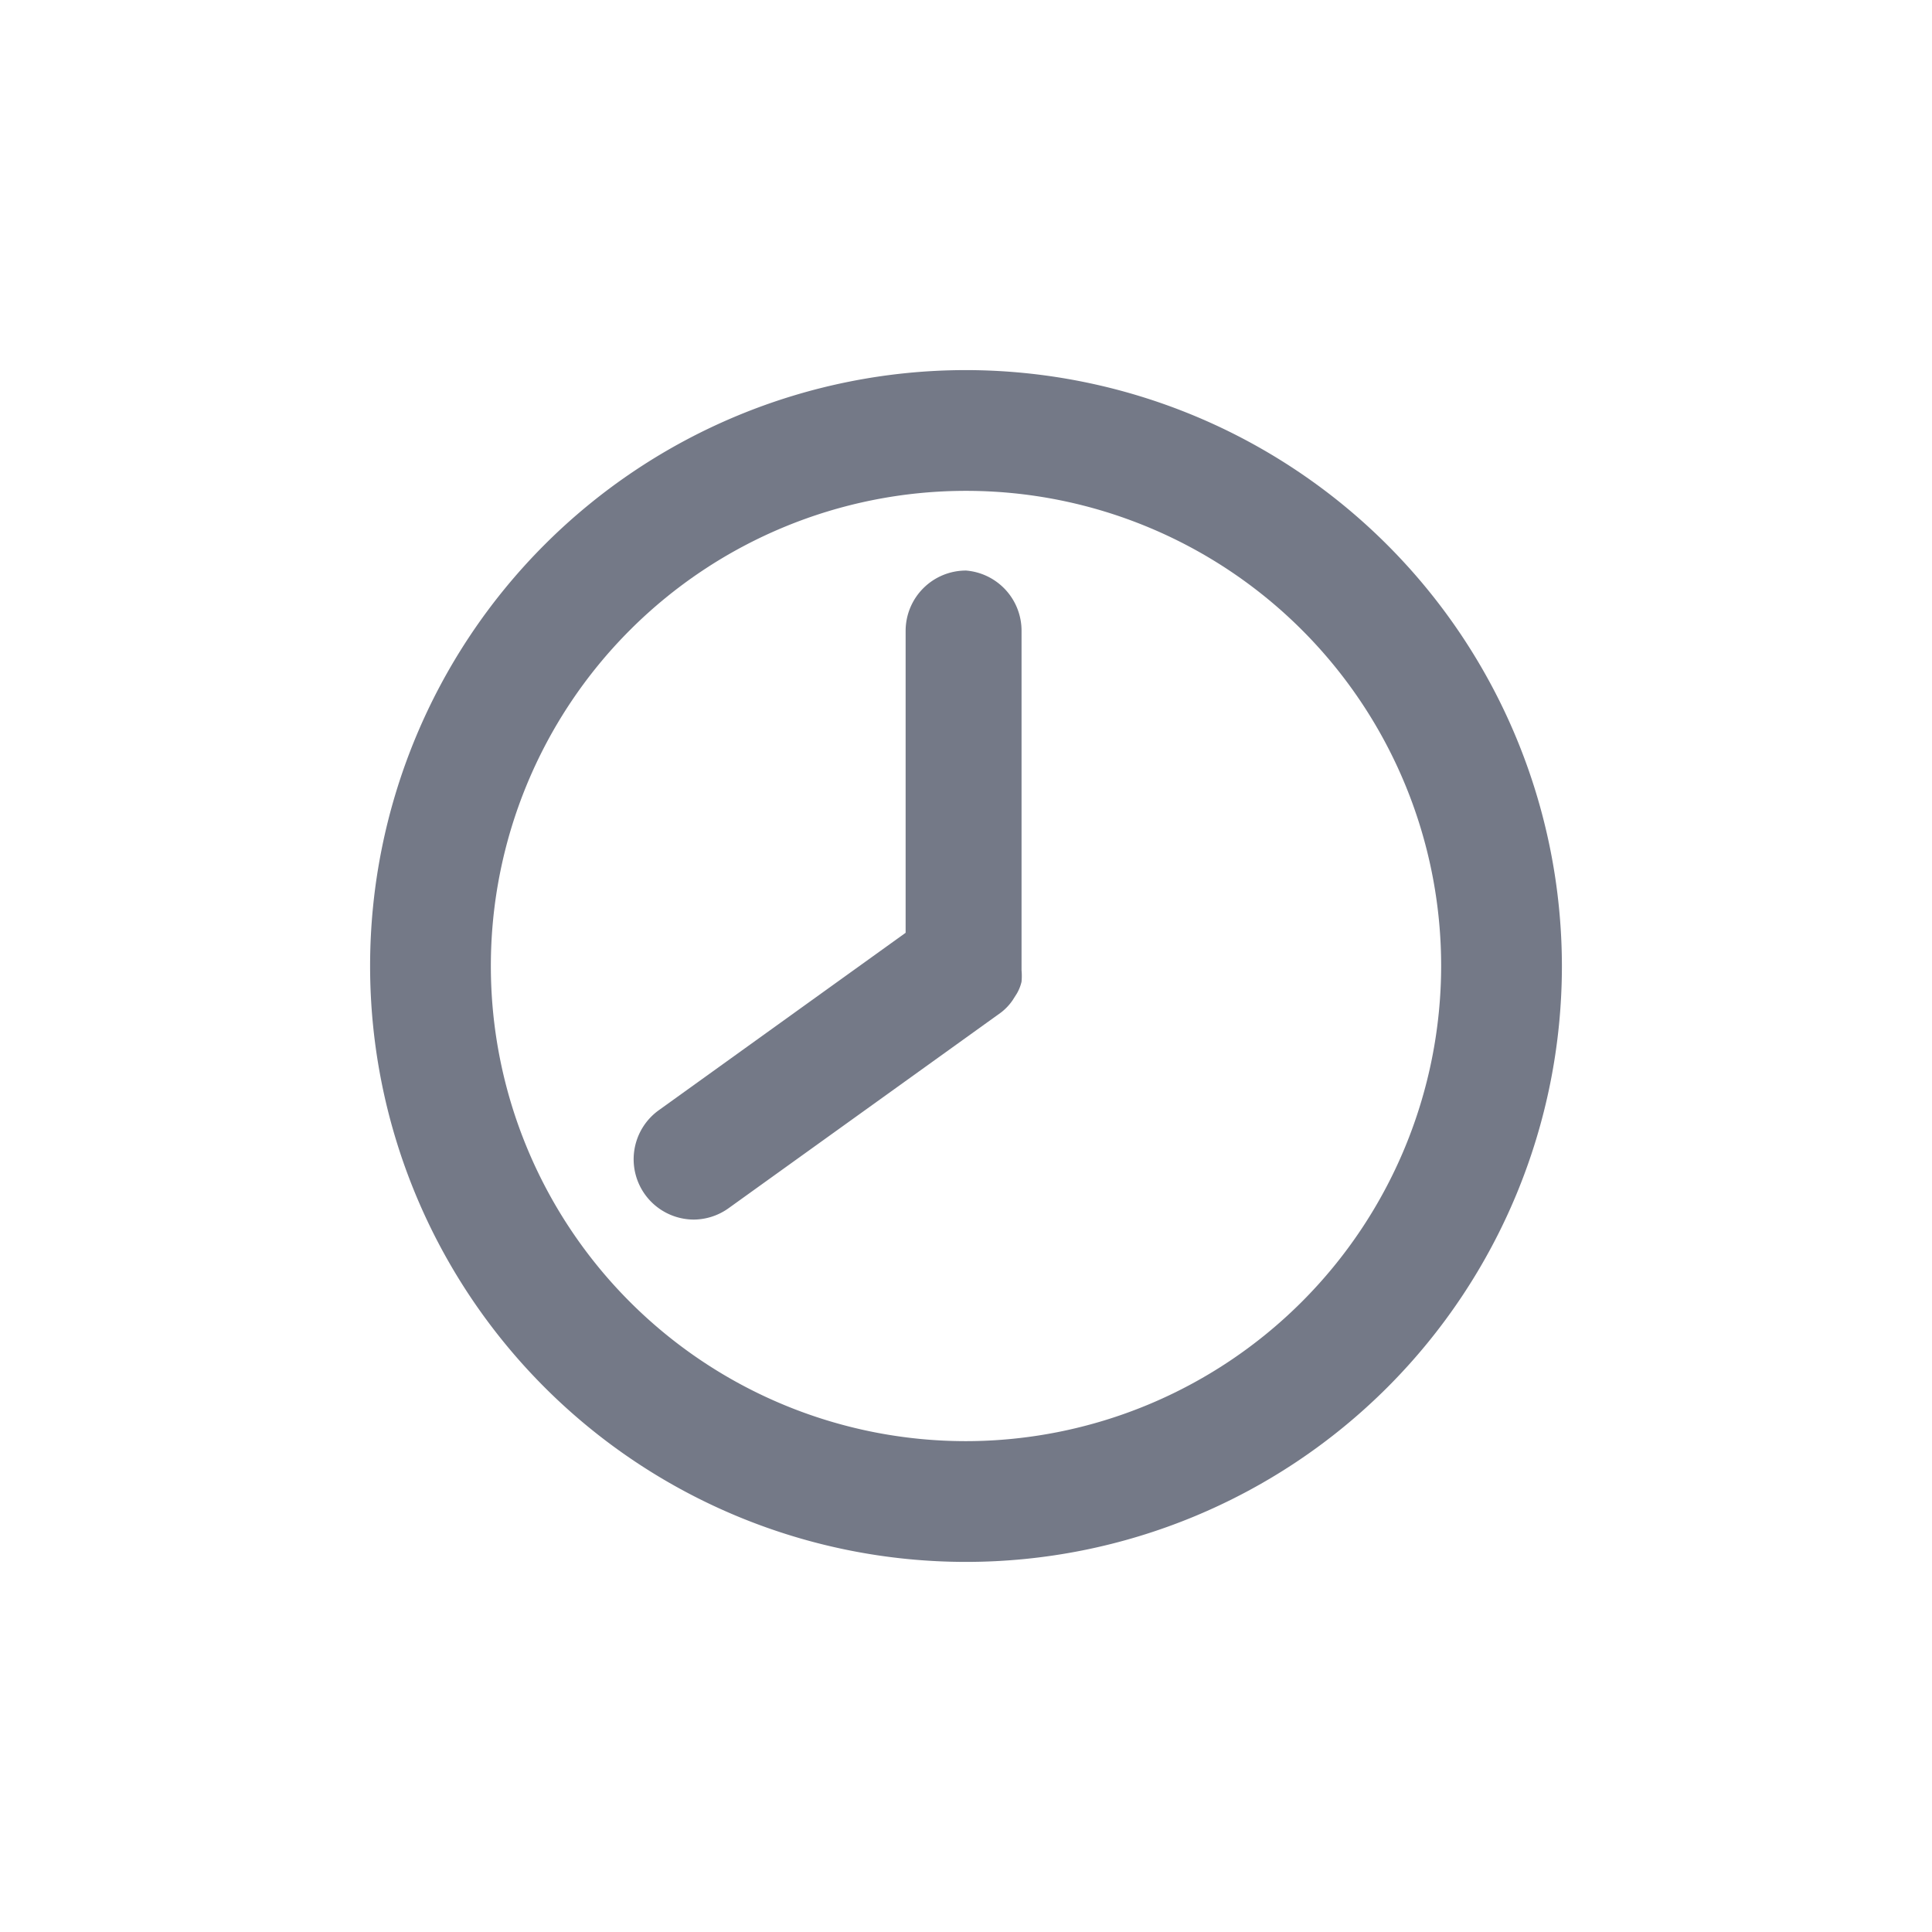 <svg id="Layer_1" data-name="Layer 1" xmlns="http://www.w3.org/2000/svg" viewBox="0 0 32 32"><defs><style>.cls-1{fill:#747987;}</style></defs><title>Clock</title><path class="cls-1" d="M16,6.13A9.87,9.87,0,1,0,25.87,16,9.88,9.88,0,0,0,16,6.13Zm0,17.74A7.87,7.87,0,1,1,23.87,16,7.88,7.88,0,0,1,16,23.87Z"/><path class="cls-1" d="M16,9.45a1,1,0,0,0-1,1v5l-4.09,2.94a1,1,0,0,0-.23,1.39,1,1,0,0,0,.81.42,1,1,0,0,0,.58-.19l4.51-3.24,0,0a.89.89,0,0,0,.19-.2l.07-.11a.7.7,0,0,0,.08-.2,1.06,1.06,0,0,0,0-.19s0,0,0-.07V10.45A1,1,0,0,0,16,9.45Z"/></svg>